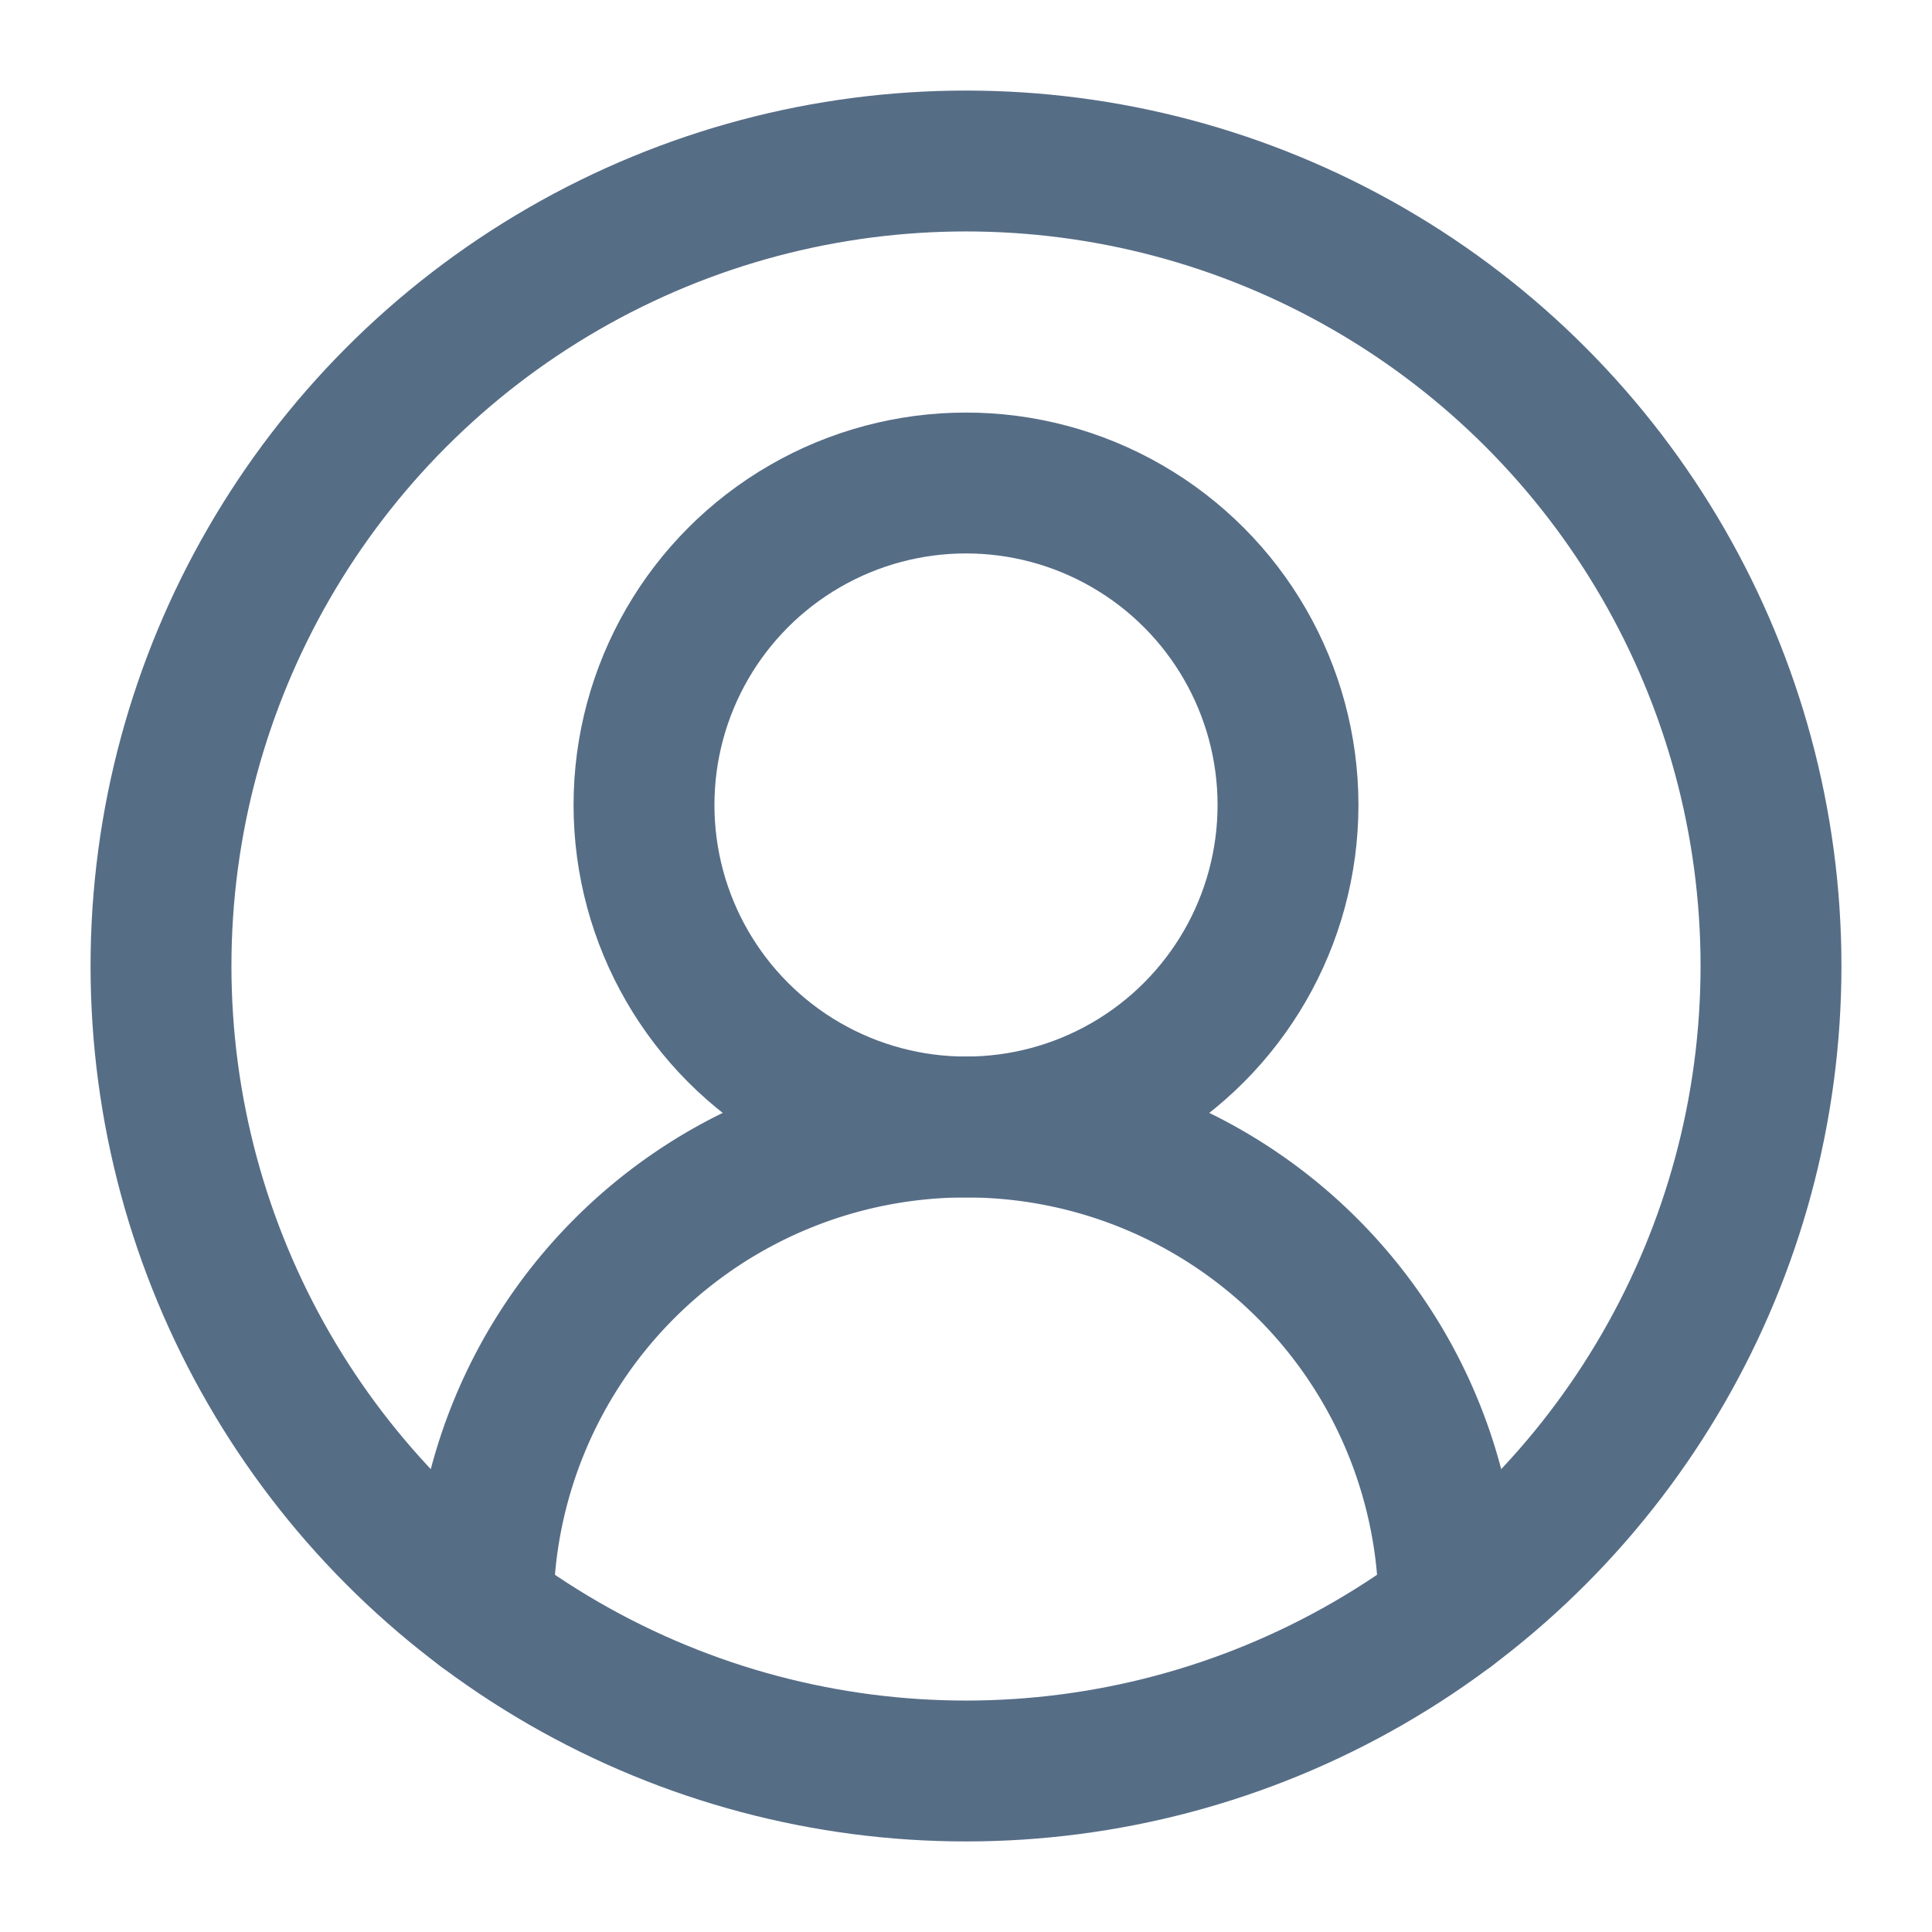<svg xmlns="http://www.w3.org/2000/svg" width="48" height="48" viewBox="0 0 24 24" fill="none" stroke="#566d86" stroke-width="1.75" stroke-linecap="round" stroke-linejoin="round" class="lucide lucide-circle-user-round-icon lucide-circle-user-round"><path d="M18 20a6 6 0 0 0-12 0"/><circle cx="12" cy="10" r="4"/><circle cx="12" cy="12" r="10"/></svg>